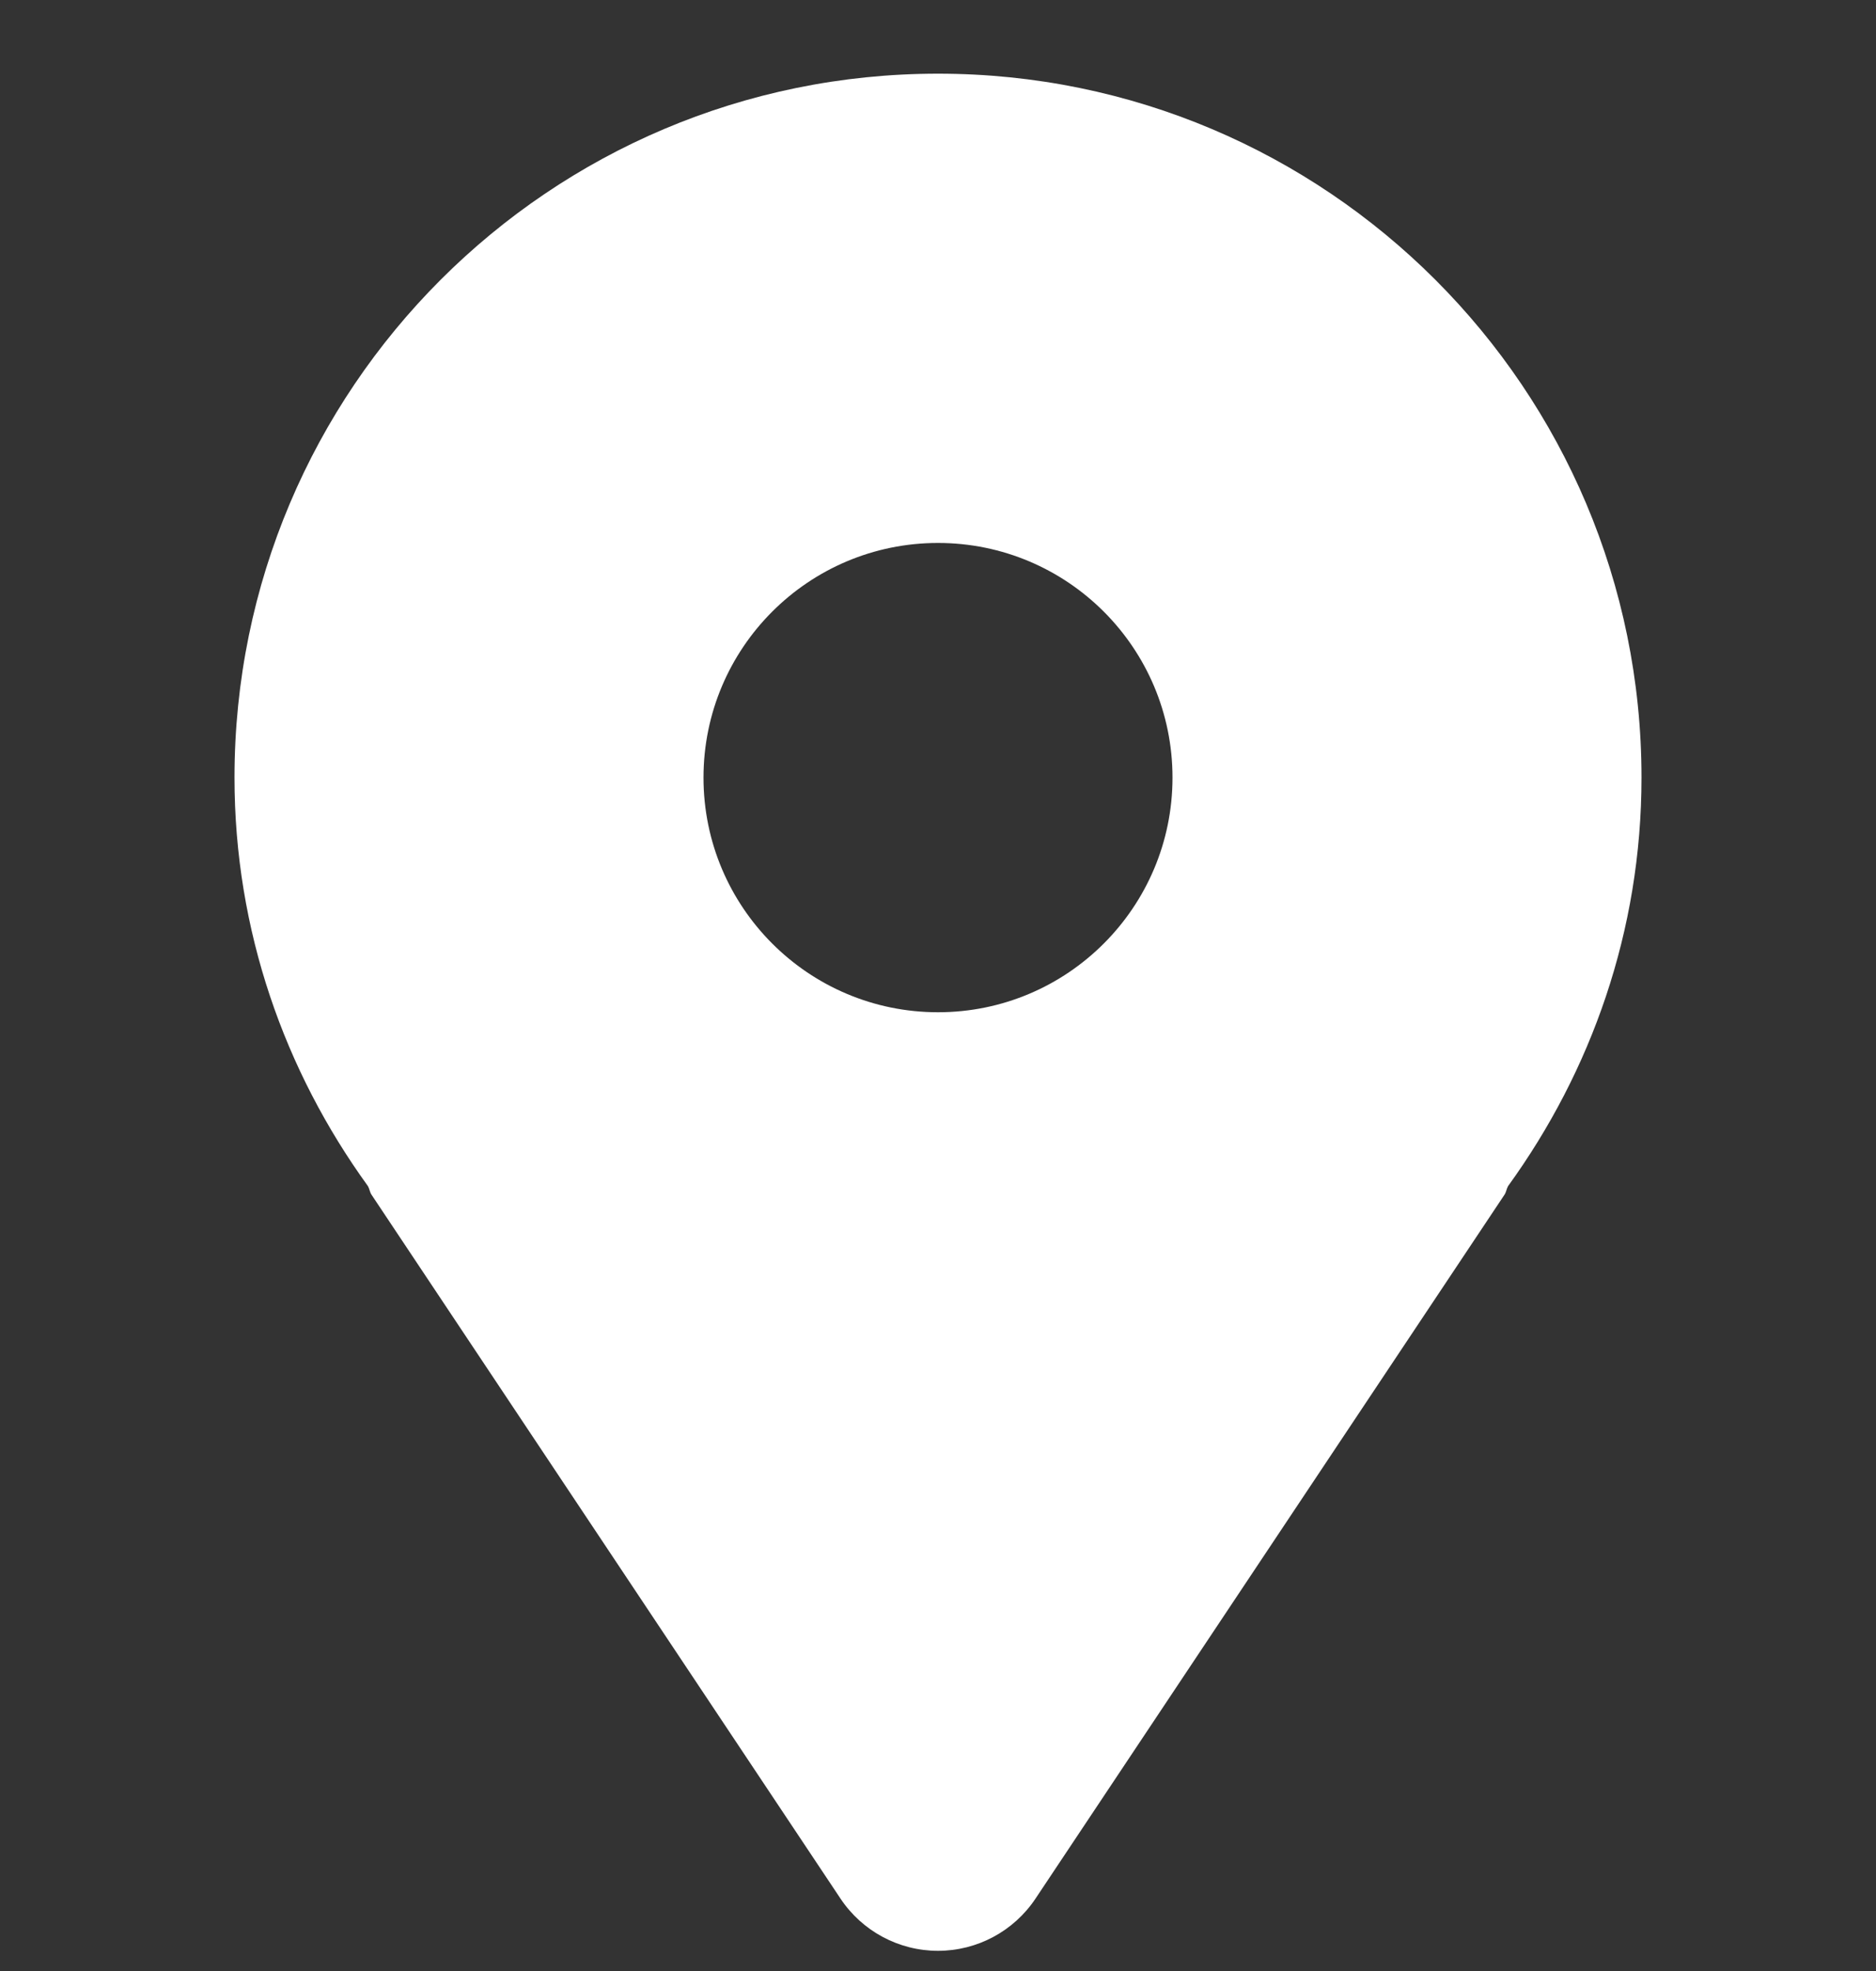 <svg width="20" height="21" viewBox="0 0 20 21" fill="none" xmlns="http://www.w3.org/2000/svg">
<rect x="0" y="0" width="20" height="21" fill="#333333" stroke="none"/>
<g clip-path="url(#clip0_393_3079)">
<path d="M10 0.785C5.858 0.785 2.5 4.143 2.5 8.285C2.5 9.916 3.035 11.412 3.923 12.638C3.939 12.667 3.942 12.7 3.96 12.728L8.96 20.228C9.192 20.576 9.582 20.785 10 20.785C10.418 20.785 10.808 20.576 11.04 20.228L16.04 12.728C16.058 12.7 16.061 12.667 16.077 12.638C16.965 11.412 17.5 9.916 17.5 8.285C17.5 4.143 14.142 0.785 10 0.785ZM10 10.785C8.619 10.785 7.5 9.665 7.5 8.285C7.5 6.904 8.619 5.785 10 5.785C11.381 5.785 12.5 6.904 12.5 8.285C12.5 9.665 11.381 10.785 10 10.785Z" fill="white"/>
</g>
<defs>
<clipPath id="clip0_393_3079">
<rect width="20" height="20" fill="white" transform="translate(0 0.785)"/>
</clipPath>
</defs>
</svg>
